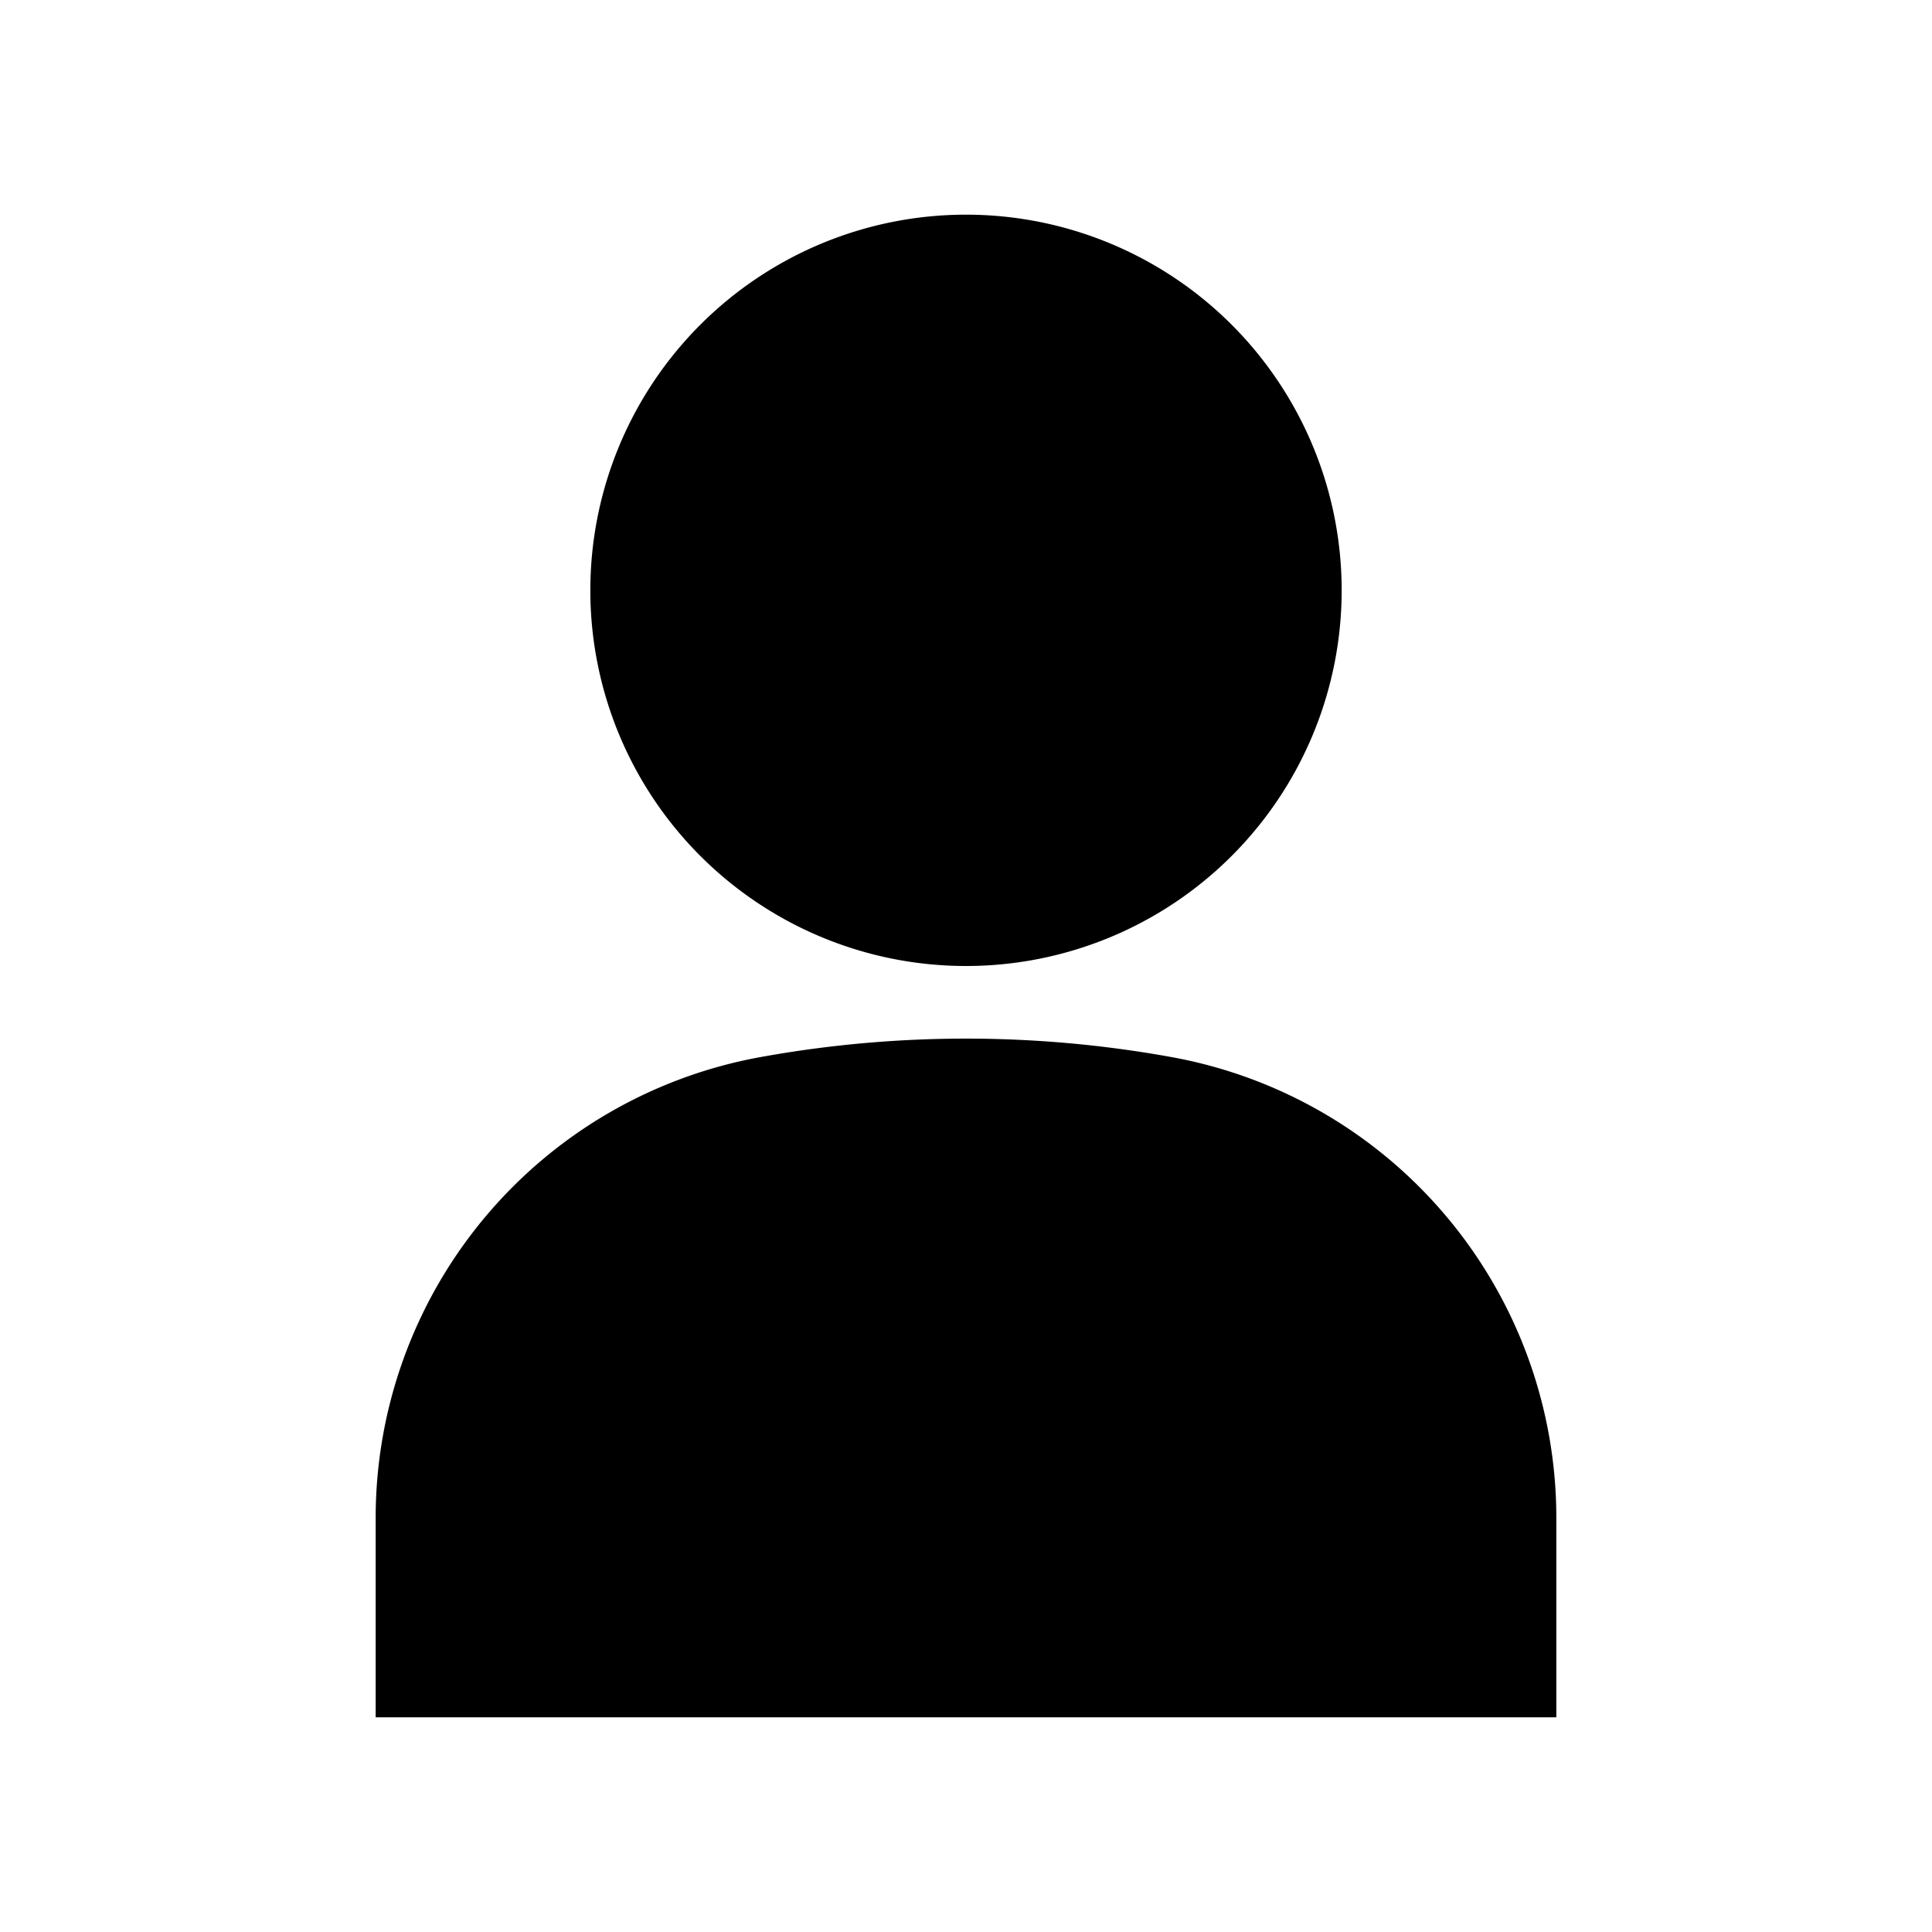 <svg xmlns="http://www.w3.org/2000/svg" viewBox="0 0 18 18"><path d="M12.5 5.5a3.5 3.5 0 11-7 0 3.5 3.5 0 017 0zM3.5 14.142a4.364 4.364 0 013.583-4.293c1.268-.23 2.566-.23 3.834 0a4.364 4.364 0 013.583 4.293V16h-11v-1.858z" fill="currentColor" stroke="none"></path></svg>